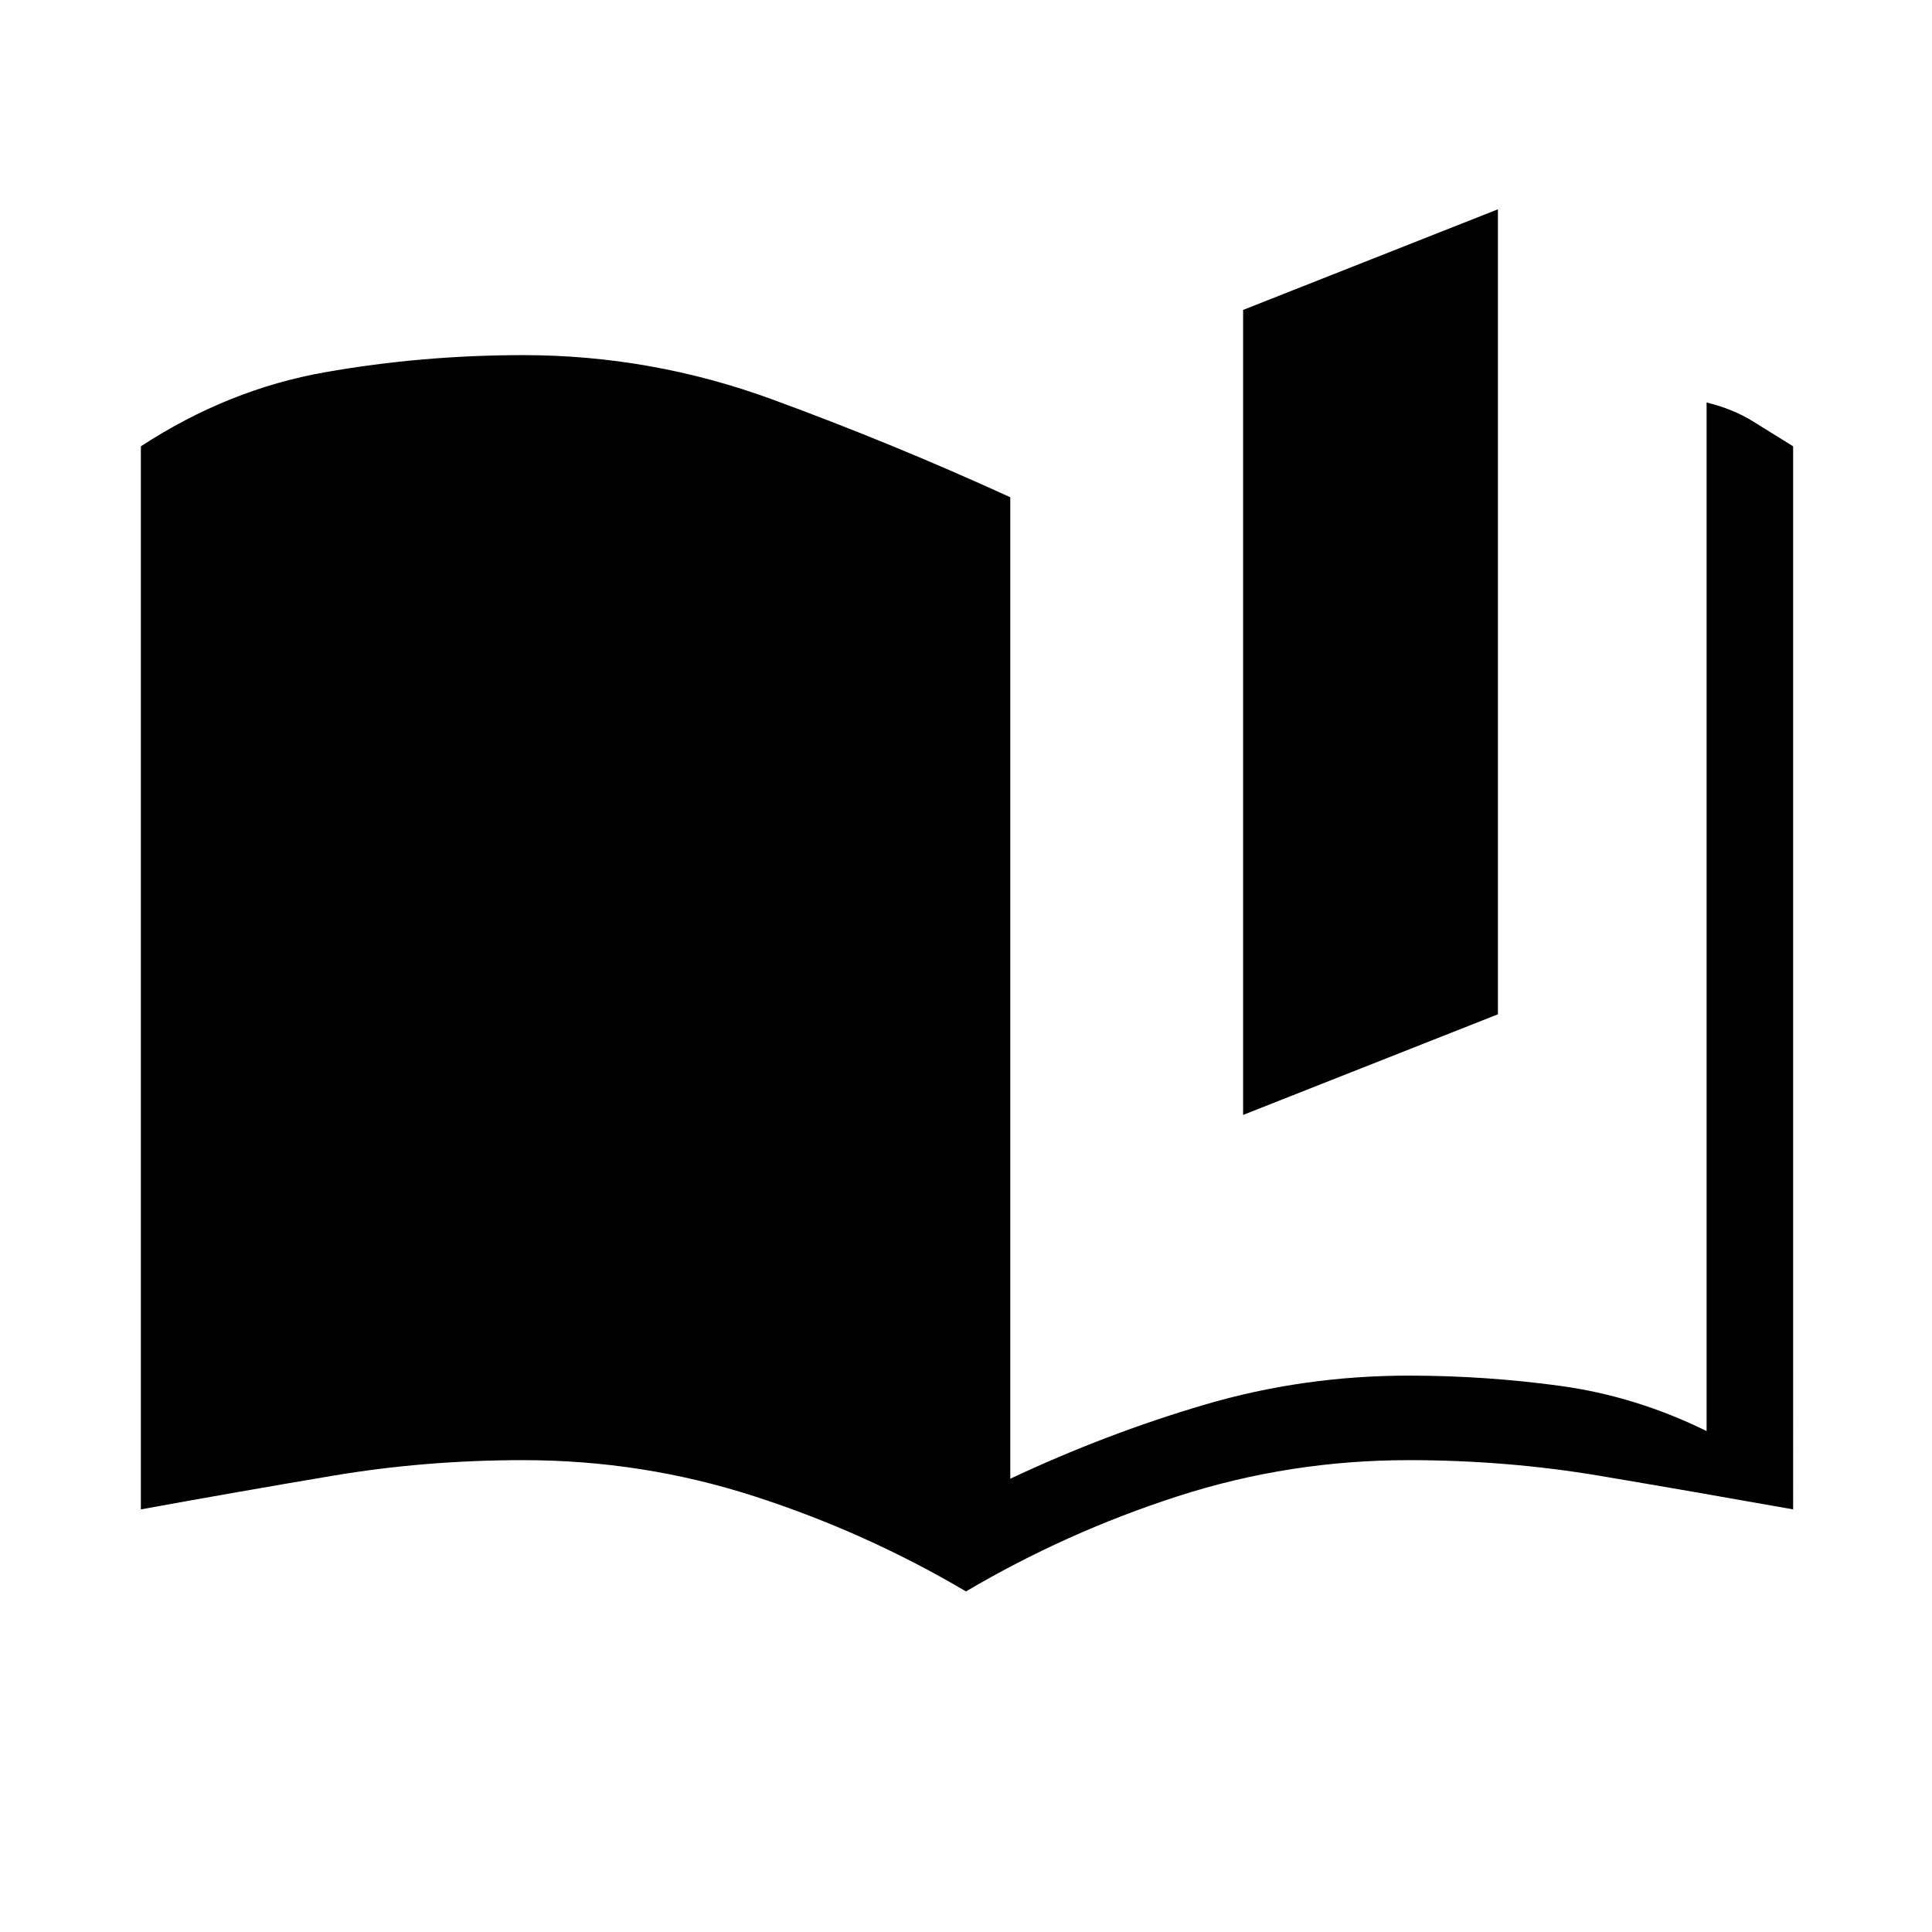 <svg xmlns="http://www.w3.org/2000/svg" height="20" viewBox="0 -960 960 960" width="20"><path d="M617.69-406v-400l126.62-50v400l-126.62 50ZM848-248.92V-760q13 3.15 23.12 9.42 10.11 6.27 19.88 12.35V-210q-50.08-8.92-96.19-16.69-46.12-7.77-94.81-7.77-59.23 0-114.73 17.92-55.5 17.92-105.27 47.31-49.77-29.39-105.27-47.31-55.5-17.92-114.73-17.92-48.69 0-94.81 7.77Q119.08-218.92 70-210v-528.23q43.31-28.31 91.54-36.81 48.23-8.5 98.46-8.5 63.62 0 123.62 21.96 60 21.96 118.38 48.66v487.69q47.62-22.39 96.62-36.81 49-14.42 101.38-14.42 38 0 75.38 5.11 37.39 5.12 72.62 22.43Z"/></svg>